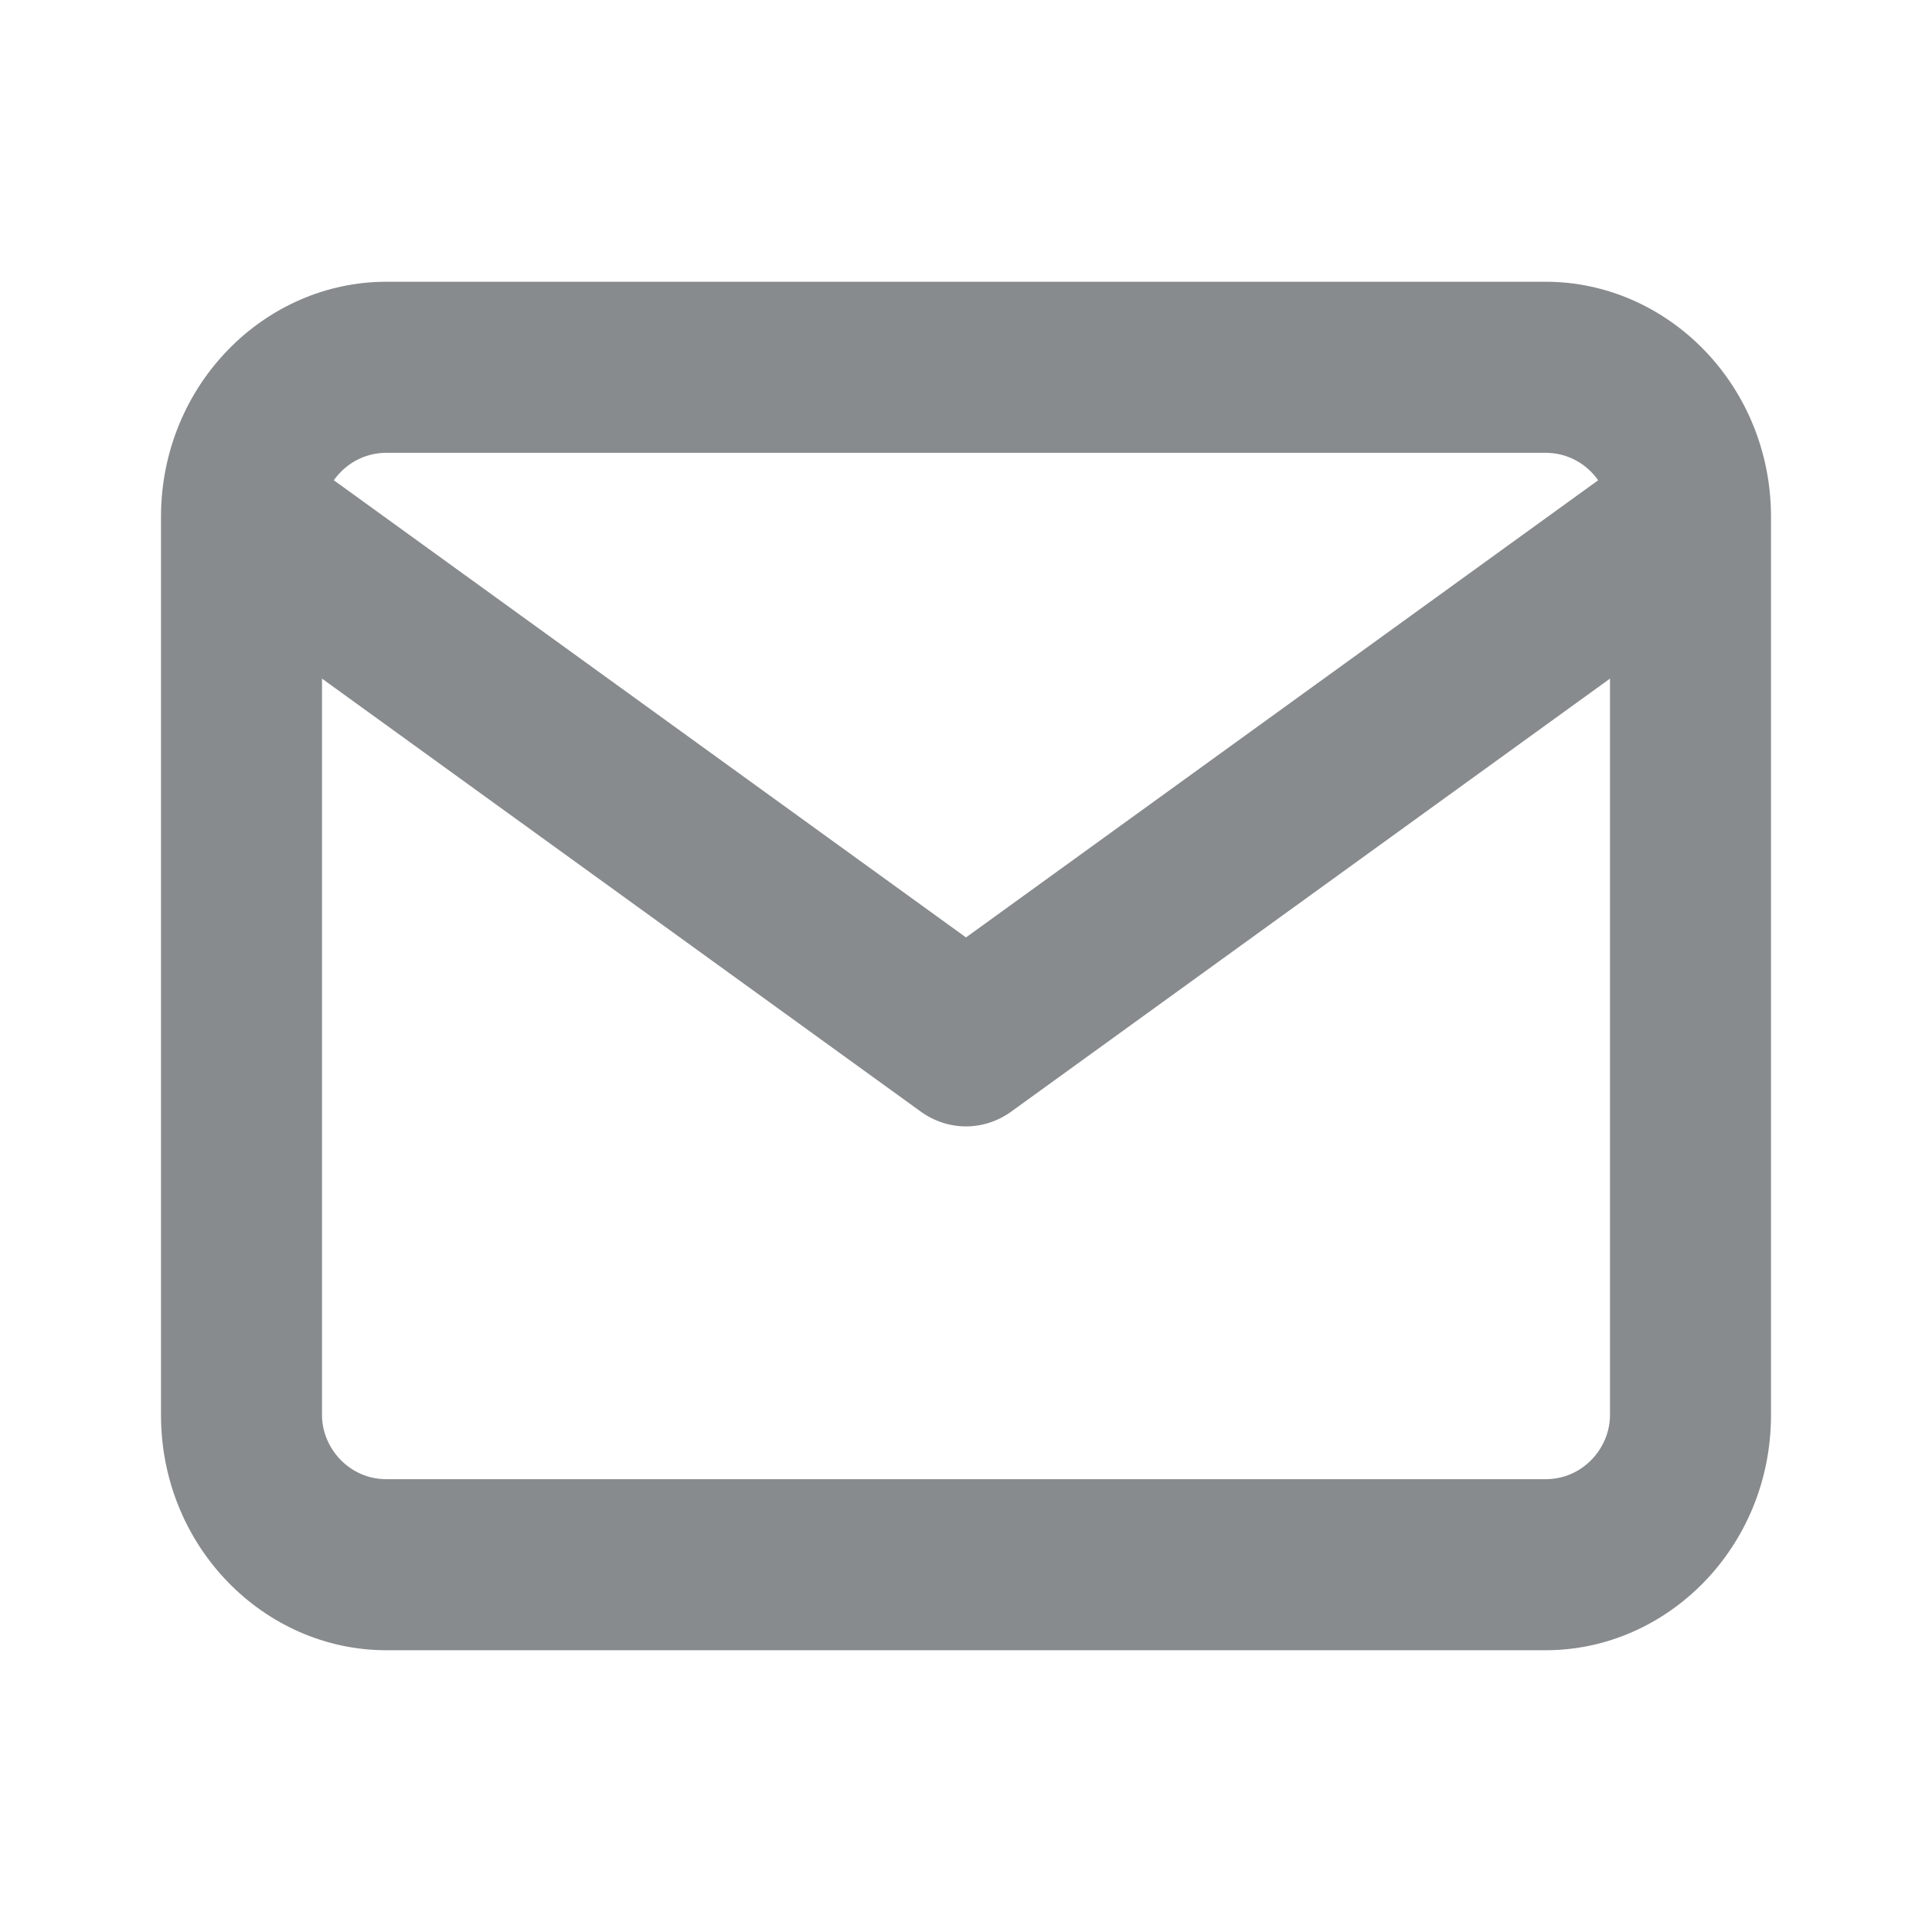 <svg width="24" height="24" viewBox="0 0 24 24" fill="none" xmlns="http://www.w3.org/2000/svg">
<path fill-rule="evenodd" clip-rule="evenodd" d="M4.147 5.966C4.288 5.766 4.521 5.625 4.8 5.625H19.2C19.479 5.625 19.712 5.766 19.853 5.966L12 11.645L4.147 5.966ZM2 6.4C2 6.412 2 6.425 2 6.438V17.578C2 19.216 3.284 20.5 4.8 20.5H19.2C20.715 20.5 22 19.216 22 17.578V6.434C22 6.424 22 6.414 22 6.404M20 8.43V17.578C20 17.986 19.665 18.375 19.2 18.375H4.8C4.336 18.375 4 17.986 4 17.578V8.43L11.437 13.808C11.777 14.054 12.223 14.054 12.563 13.808L20 8.43ZM22 6.404C21.991 4.775 20.71 3.5 19.2 3.5H4.8C3.291 3.5 2.012 4.773 2 6.4" fill="#888B8D"/>
</svg>

